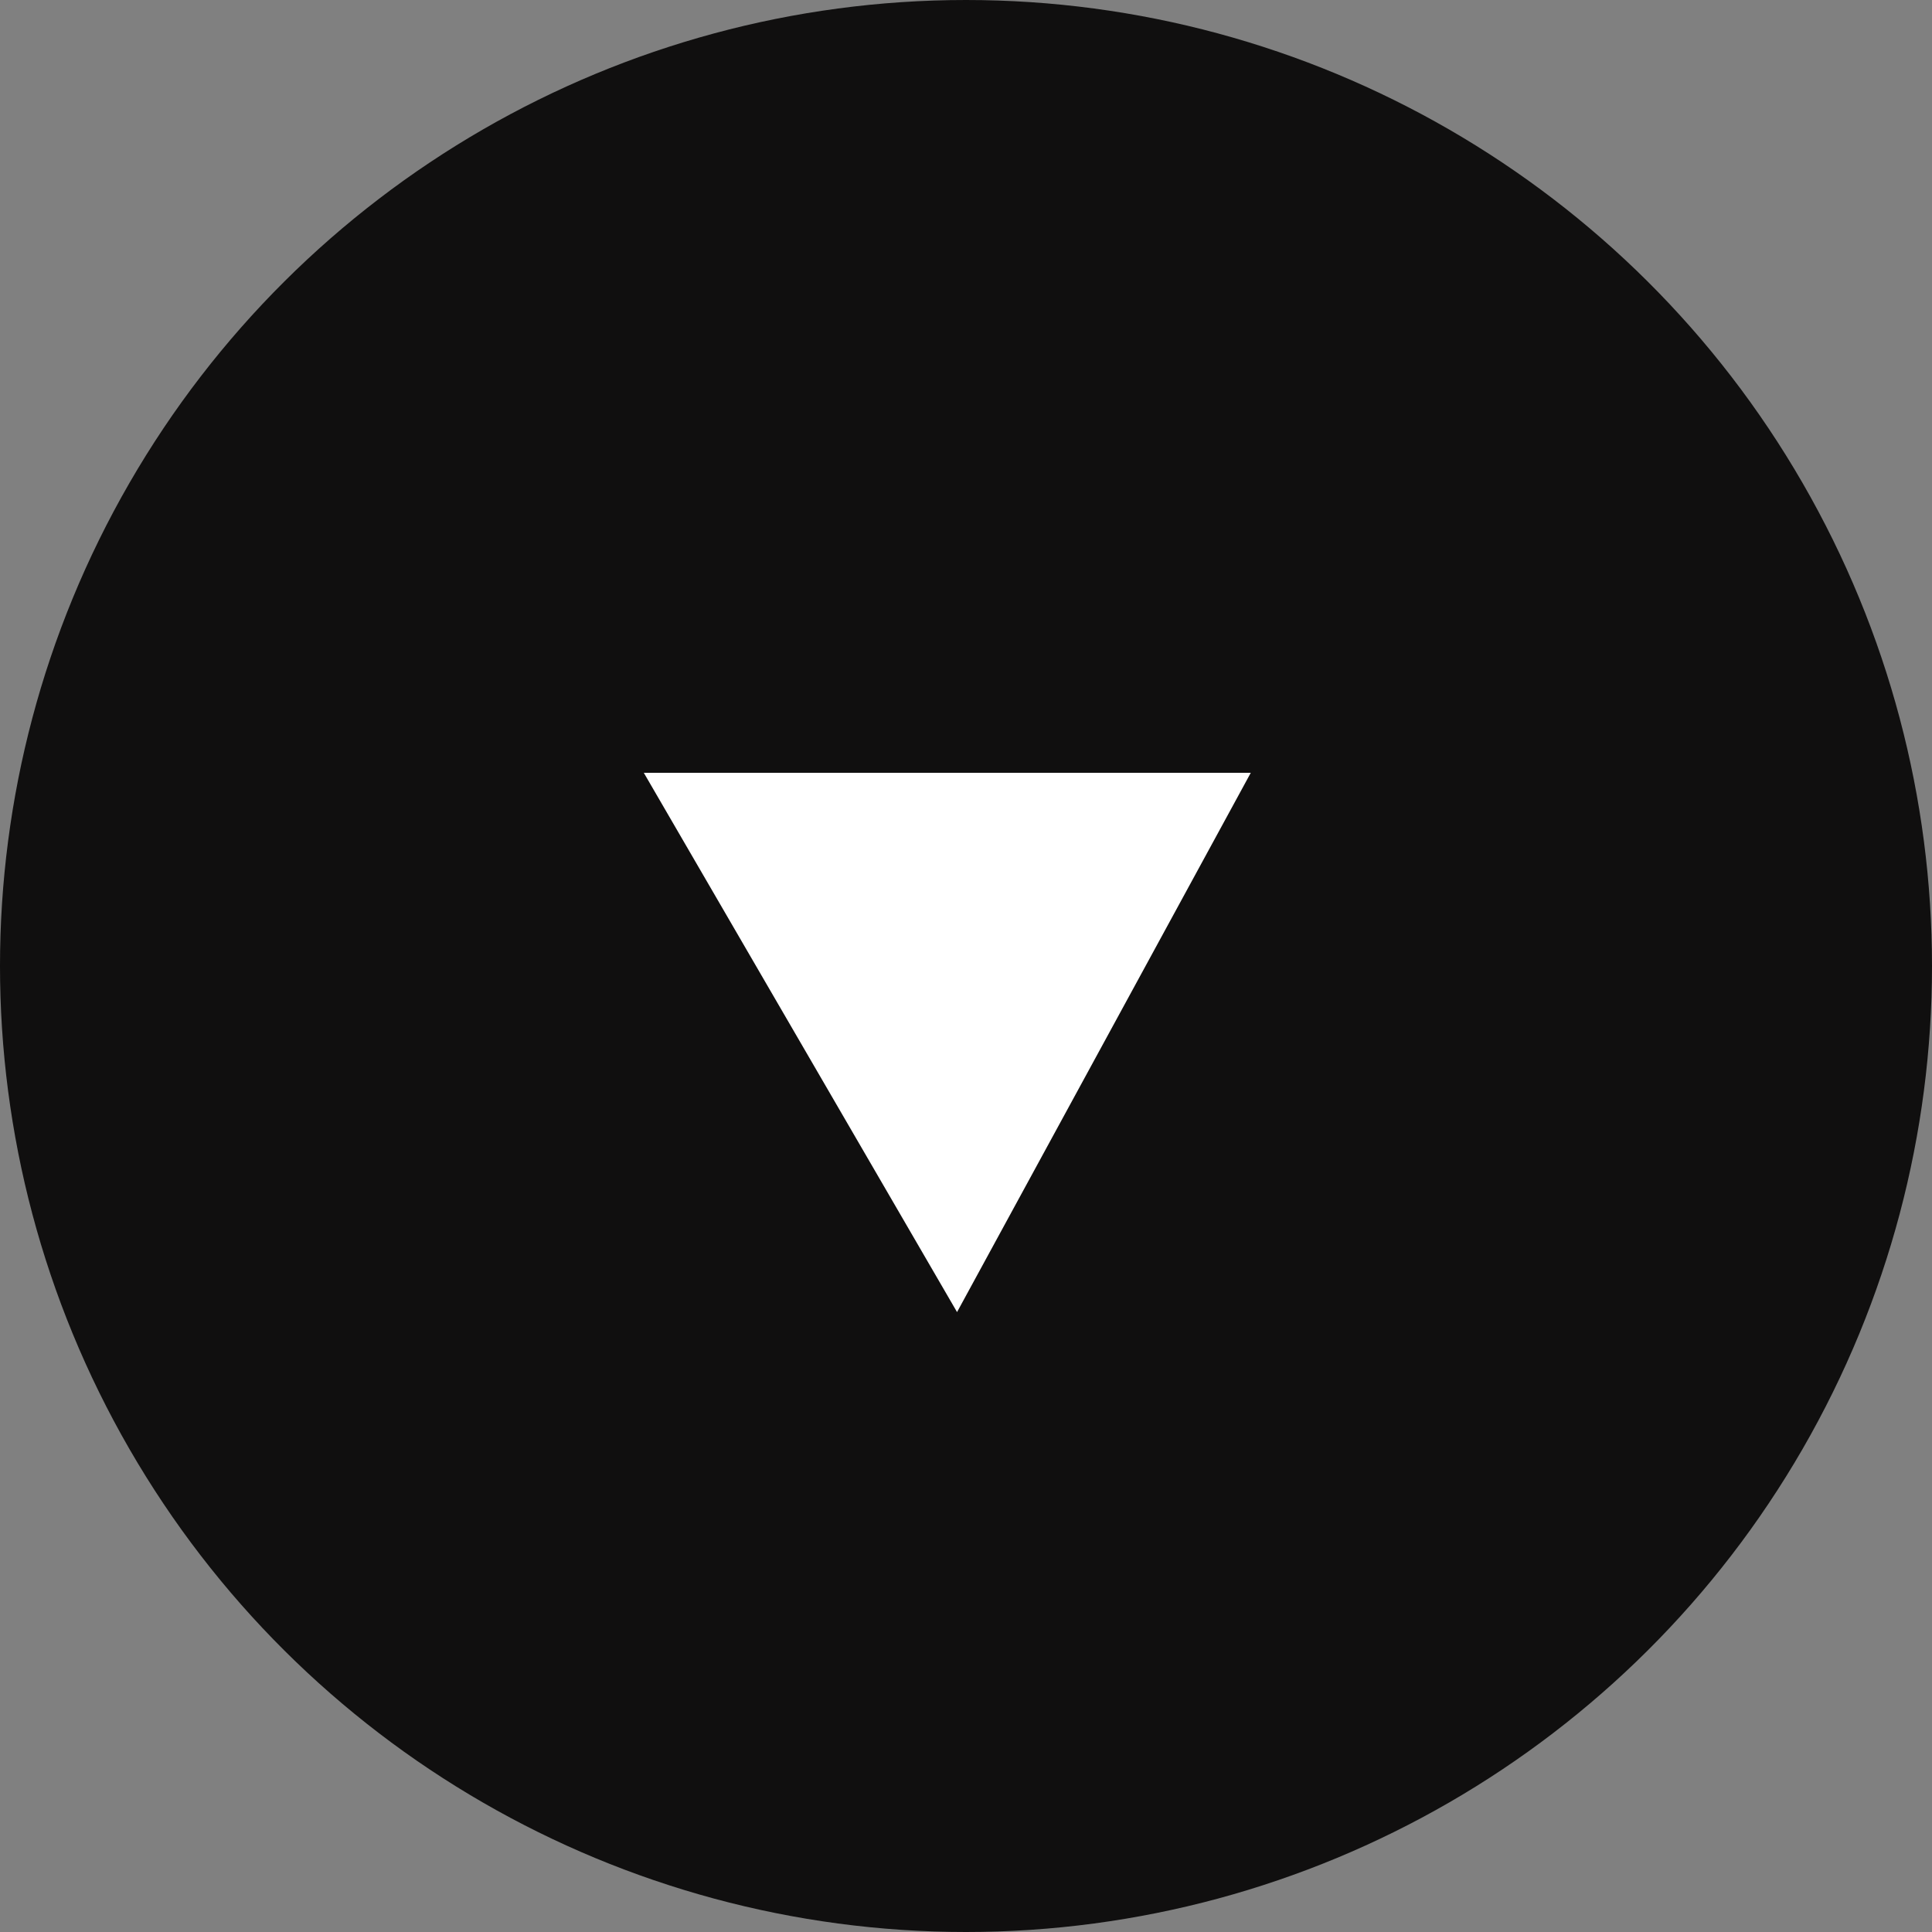 <svg xmlns="http://www.w3.org/2000/svg" viewBox="0 0 30 30">
  <rect x="0" y="0" width="30" height="30" fill="#808080" stroke="none"/>
  <defs>
    <style>
      .cls-1 {
        fill: #100f0f;
      }

      .cls-2 {
        fill: #fff;
      }
    </style>
  </defs>
  <g id="arrow-filter-down" transform="translate(-1961 555) rotate(-90)">
    <g id="Group_2300" data-name="Group 2300" transform="translate(555 1991) rotate(180)">
      <circle id="Ellipse_27" data-name="Ellipse 27" class="cls-1" cx="15" cy="15" r="15"/>
      <path id="Path_1213" data-name="Path 1213" class="cls-2" d="M12.216,17.3V7.875l8.374,4.561Z" transform="translate(-0.216 2.703)"/>
    </g>
  </g>
</svg>
